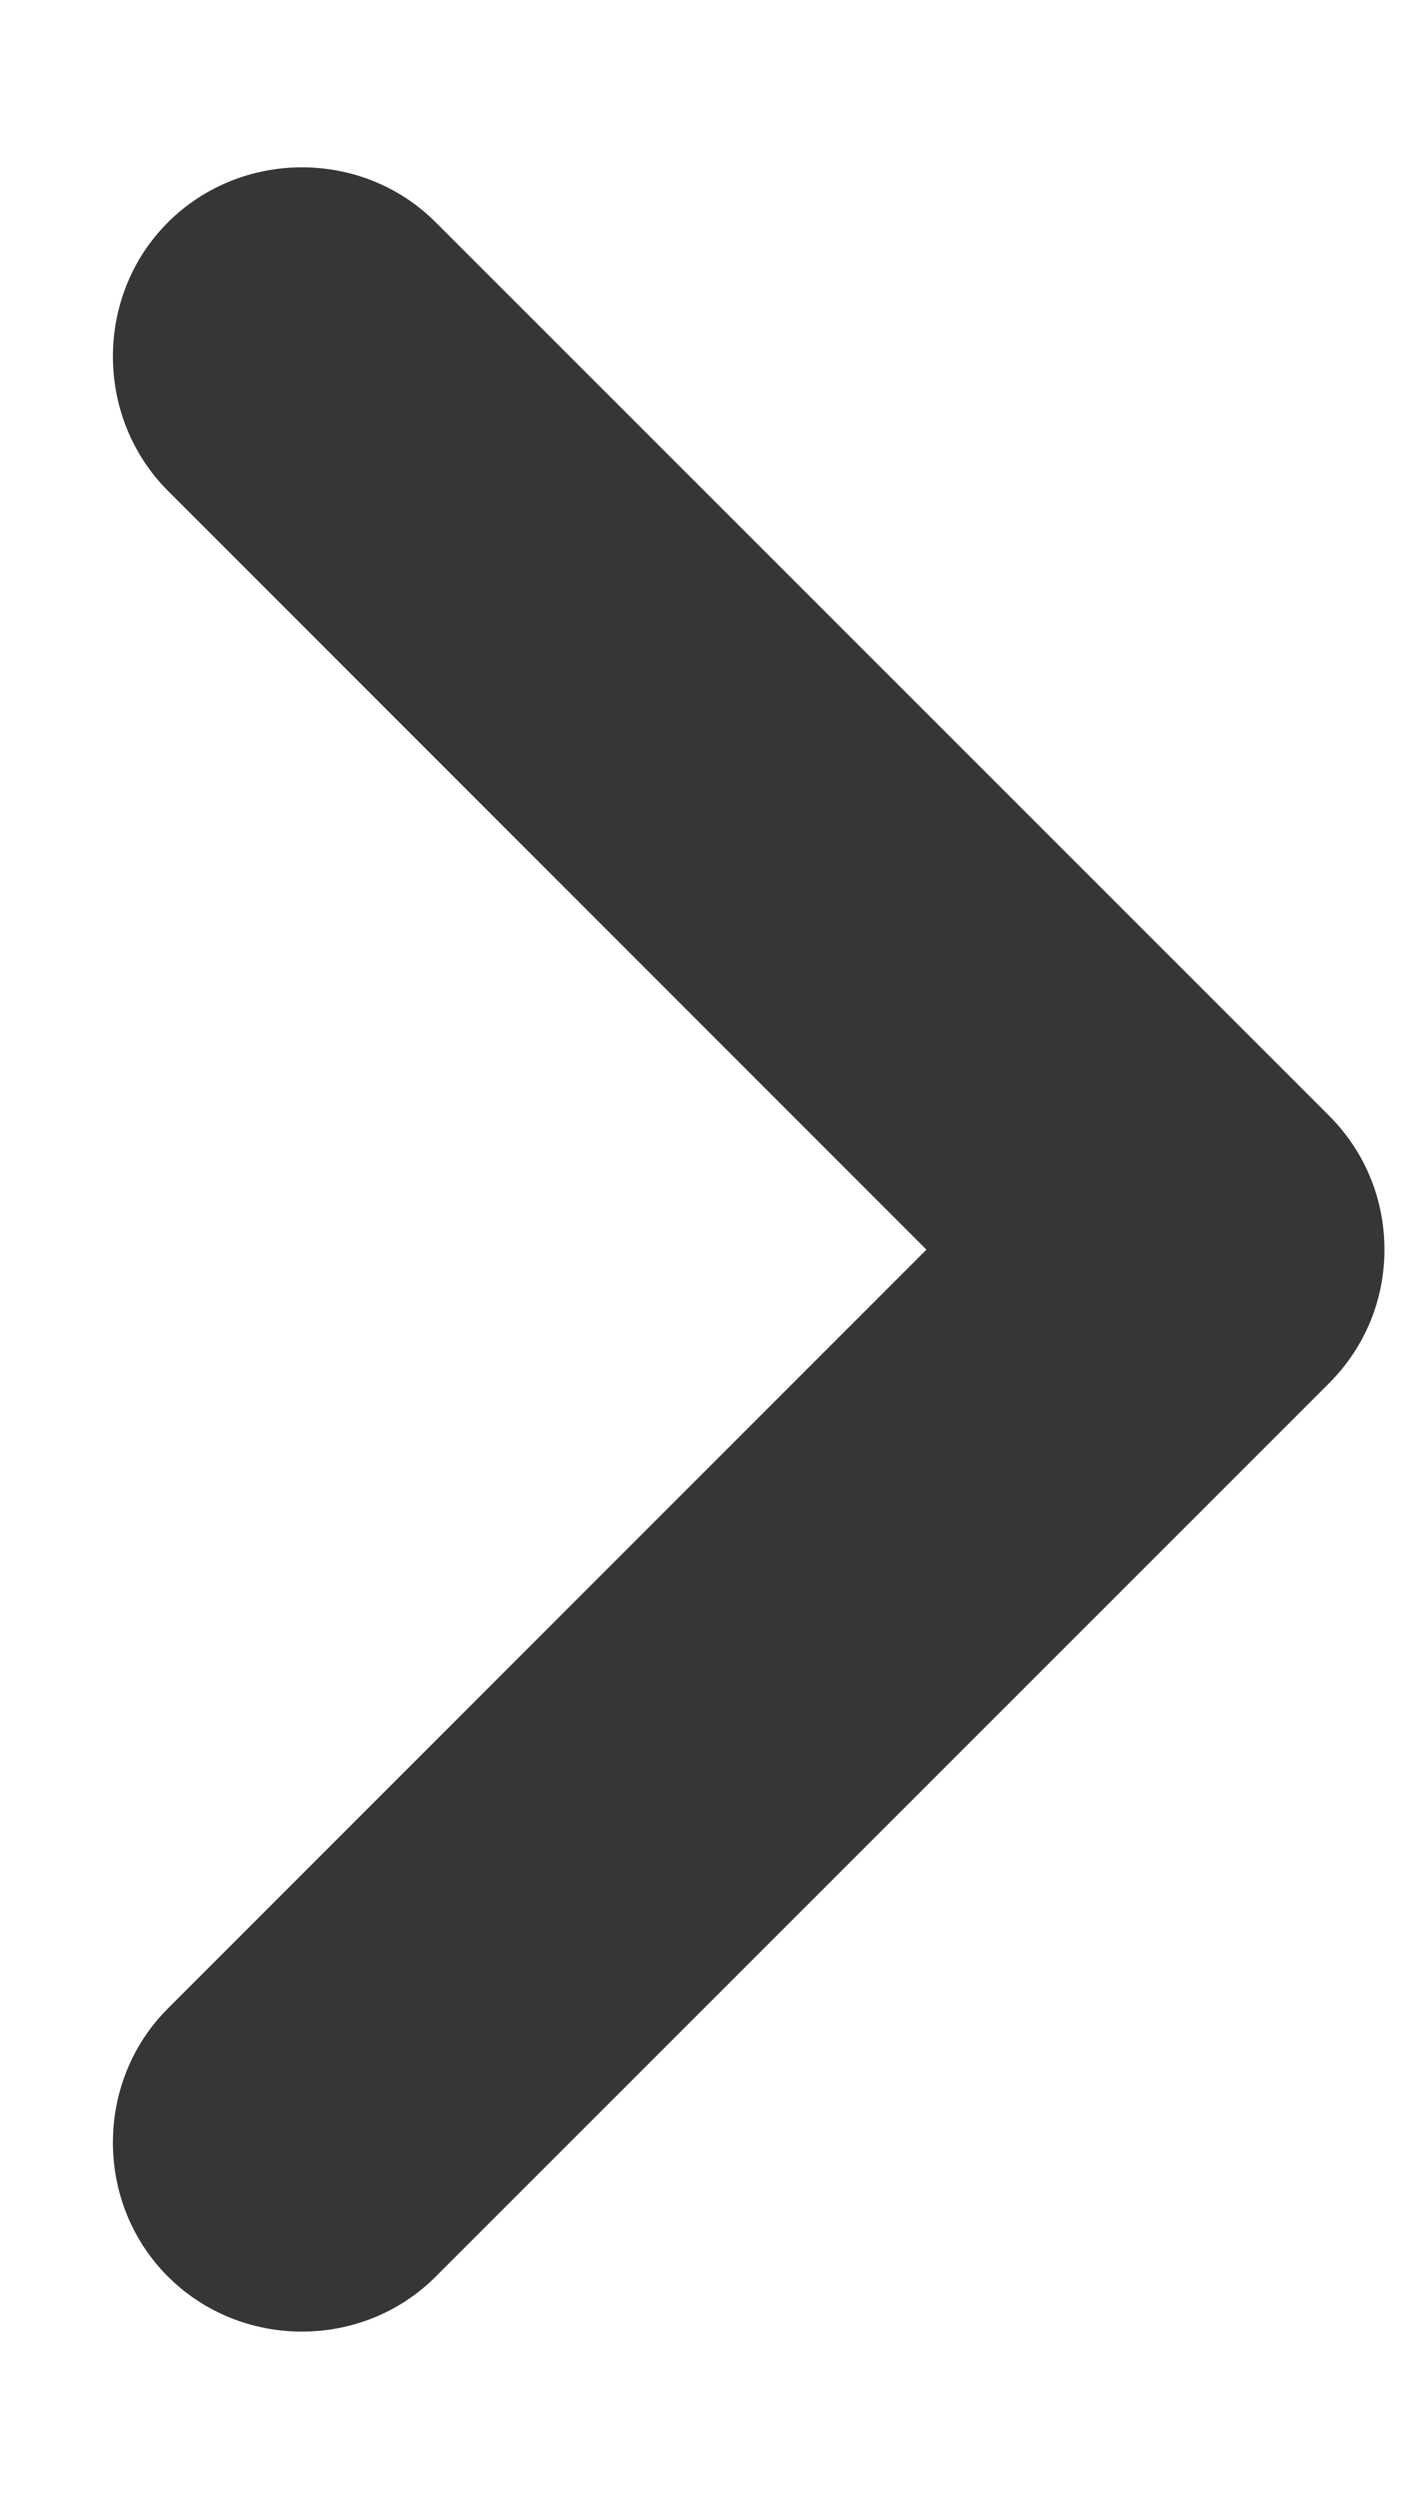 <svg width="4" height="7" viewBox="0 0 4 7" fill="none" xmlns="http://www.w3.org/2000/svg">
<path d="M3.878 3.499C3.878 3.364 3.828 3.229 3.722 3.123L1.221 0.623C1.016 0.417 0.676 0.417 0.47 0.623C0.265 0.828 0.265 1.168 0.47 1.374L2.595 3.499L0.47 5.624C0.265 5.829 0.265 6.169 0.47 6.374C0.676 6.58 1.016 6.58 1.221 6.374L3.722 3.874C3.828 3.768 3.878 3.633 3.878 3.499Z" fill="#363636"/>
</svg>
